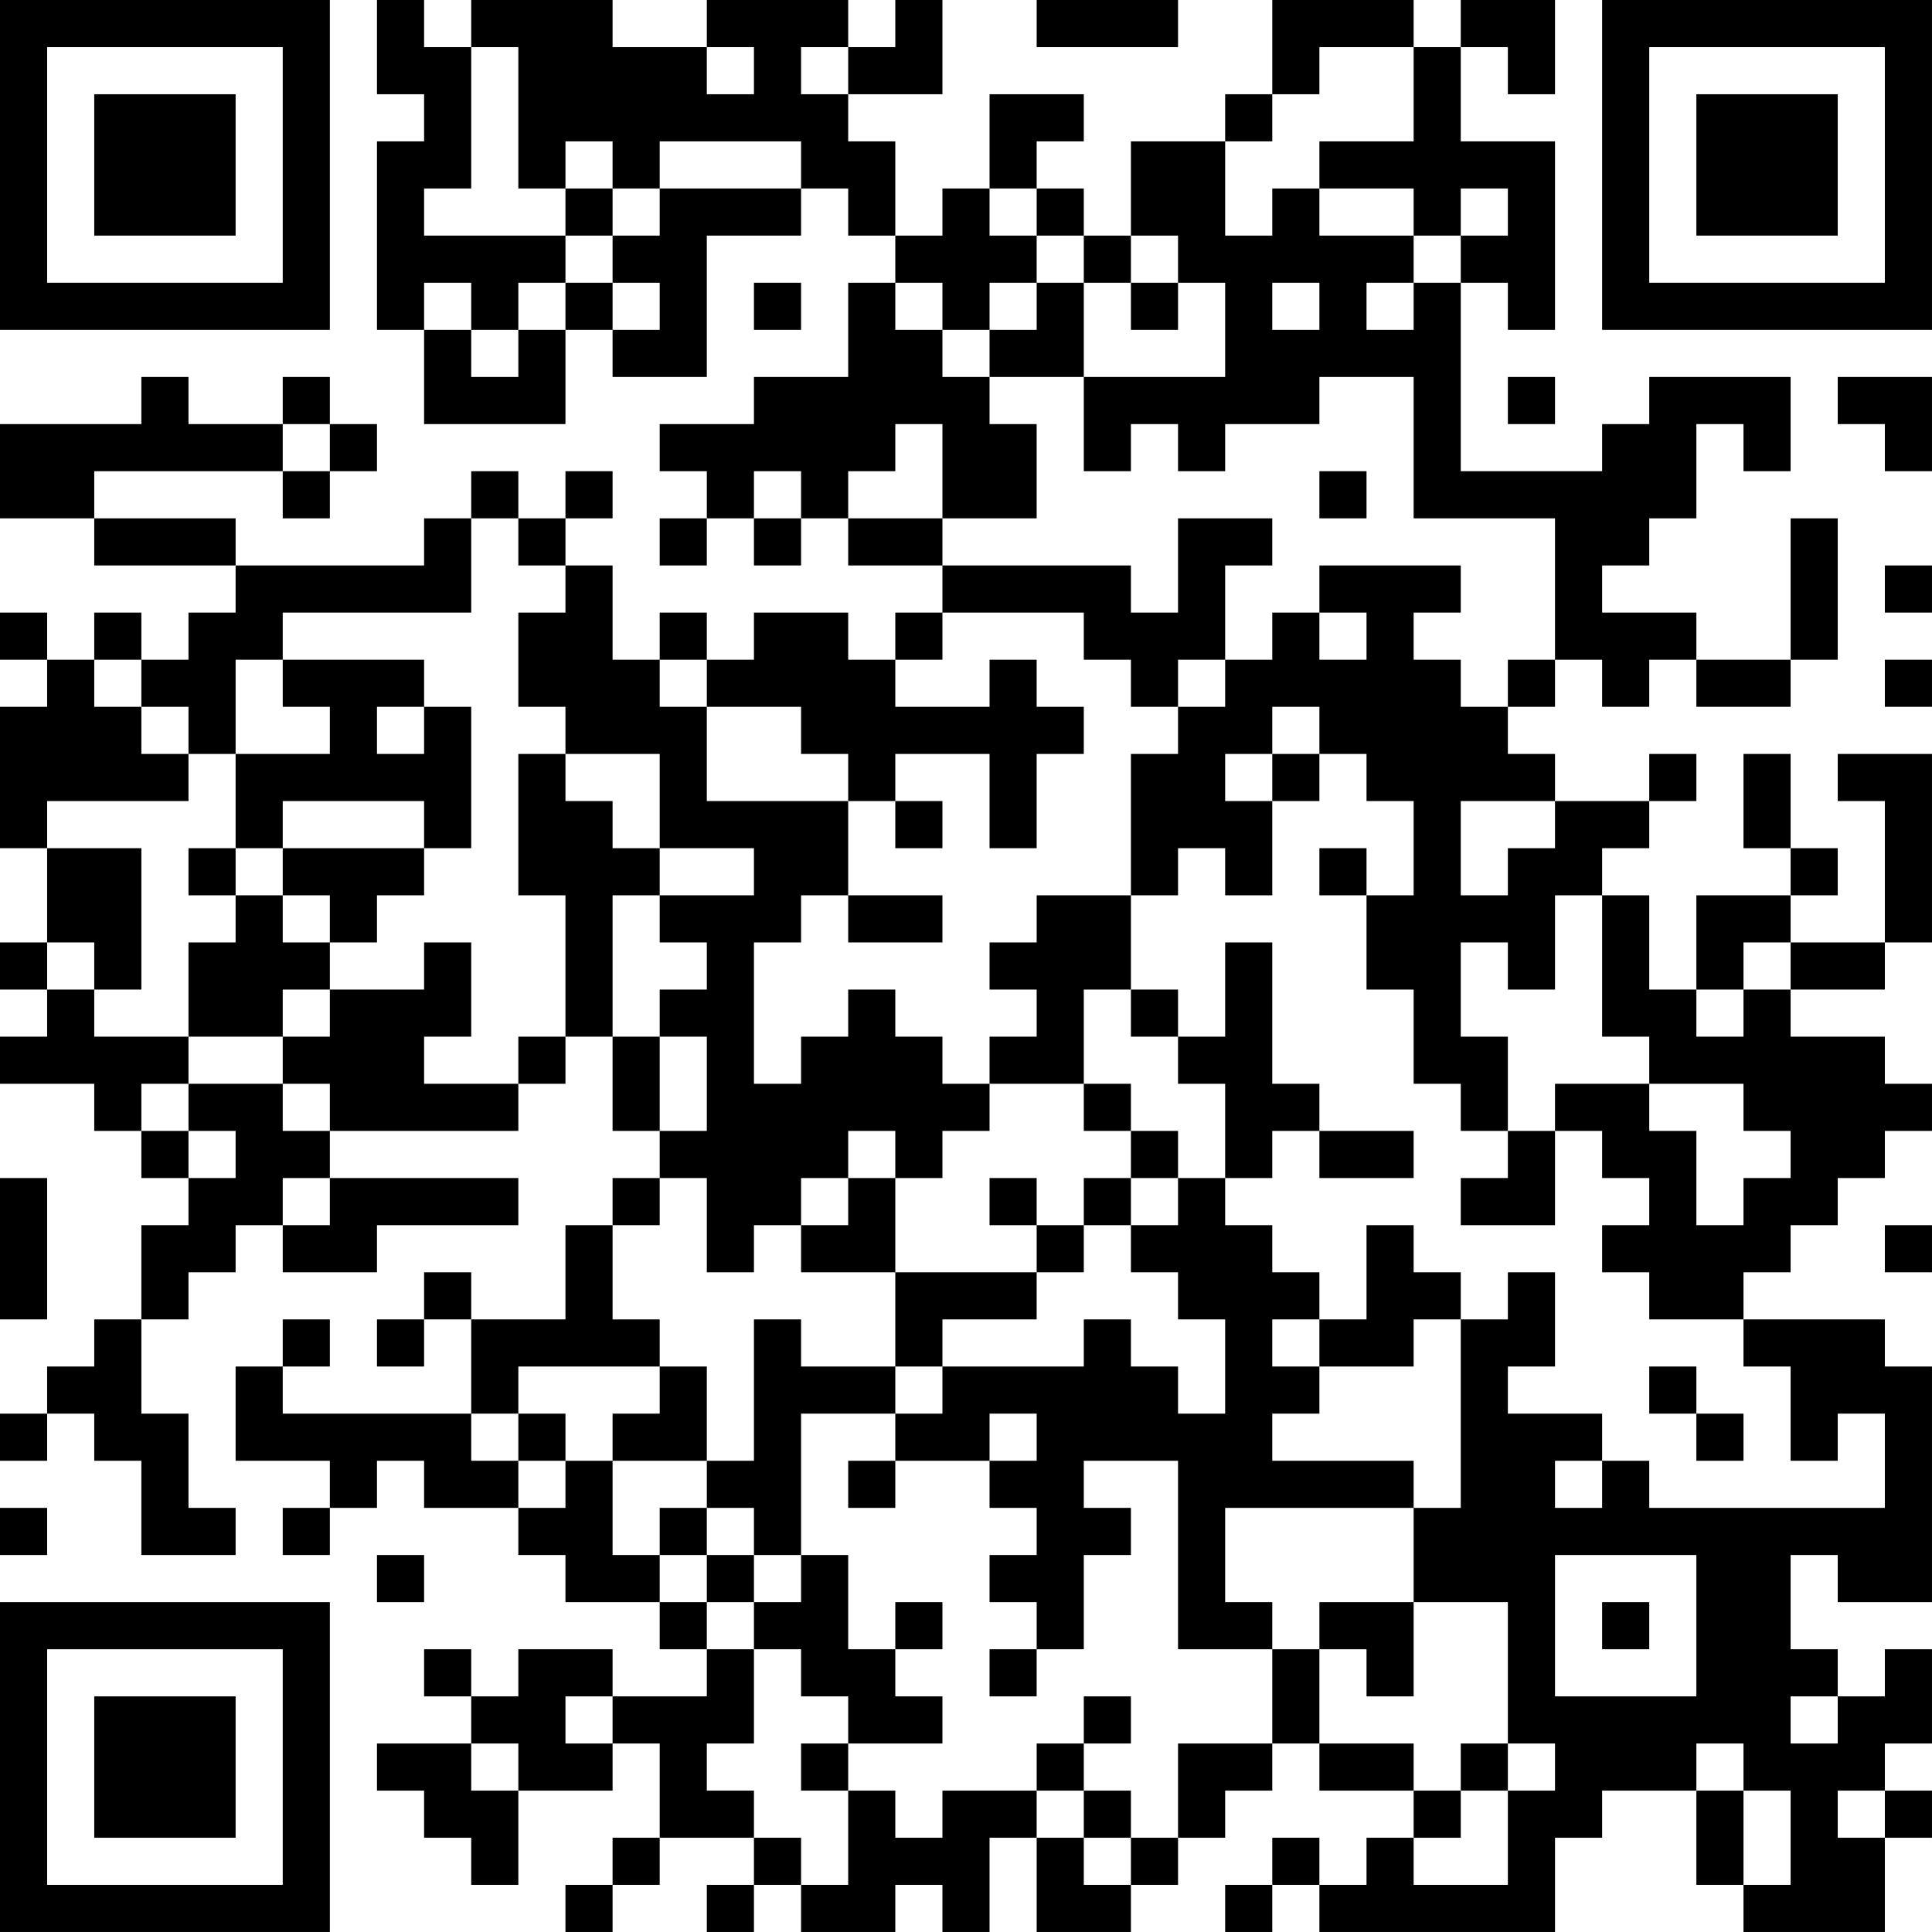 <?xml version="1.0" encoding="UTF-8"?>
<svg xmlns="http://www.w3.org/2000/svg" version="1.1" width="200" height="200" viewBox="0 0 200 200"><rect x="0" y="0" width="200" height="200" fill="#ffffff"/><g transform="scale(4.878)"><g transform="translate(0,0)"><path fill-rule="evenodd" d="M8 0L8 2L9 2L9 3L8 3L8 7L9 7L9 9L12 9L12 7L13 7L13 8L15 8L15 5L17 5L17 4L18 4L18 5L19 5L19 6L18 6L18 8L16 8L16 9L14 9L14 10L15 10L15 11L14 11L14 12L15 12L15 11L16 11L16 12L17 12L17 11L18 11L18 12L20 12L20 13L19 13L19 14L18 14L18 13L16 13L16 14L15 14L15 13L14 13L14 14L13 14L13 12L12 12L12 11L13 11L13 10L12 10L12 11L11 11L11 10L10 10L10 11L9 11L9 12L5 12L5 11L2 11L2 10L6 10L6 11L7 11L7 10L8 10L8 9L7 9L7 8L6 8L6 9L4 9L4 8L3 8L3 9L0 9L0 11L2 11L2 12L5 12L5 13L4 13L4 14L3 14L3 13L2 13L2 14L1 14L1 13L0 13L0 14L1 14L1 15L0 15L0 18L1 18L1 20L0 20L0 21L1 21L1 22L0 22L0 23L2 23L2 24L3 24L3 25L4 25L4 26L3 26L3 28L2 28L2 29L1 29L1 30L0 30L0 31L1 31L1 30L2 30L2 31L3 31L3 33L5 33L5 32L4 32L4 30L3 30L3 28L4 28L4 27L5 27L5 26L6 26L6 27L8 27L8 26L11 26L11 25L7 25L7 24L11 24L11 23L12 23L12 22L13 22L13 24L14 24L14 25L13 25L13 26L12 26L12 28L10 28L10 27L9 27L9 28L8 28L8 29L9 29L9 28L10 28L10 30L6 30L6 29L7 29L7 28L6 28L6 29L5 29L5 31L7 31L7 32L6 32L6 33L7 33L7 32L8 32L8 31L9 31L9 32L11 32L11 33L12 33L12 34L14 34L14 35L15 35L15 36L13 36L13 35L11 35L11 36L10 36L10 35L9 35L9 36L10 36L10 37L8 37L8 38L9 38L9 39L10 39L10 40L11 40L11 38L13 38L13 37L14 37L14 39L13 39L13 40L12 40L12 41L13 41L13 40L14 40L14 39L16 39L16 40L15 40L15 41L16 41L16 40L17 40L17 41L19 41L19 40L20 40L20 41L21 41L21 39L22 39L22 41L24 41L24 40L25 40L25 39L26 39L26 38L27 38L27 37L28 37L28 38L30 38L30 39L29 39L29 40L28 40L28 39L27 39L27 40L26 40L26 41L27 41L27 40L28 40L28 41L33 41L33 39L34 39L34 38L36 38L36 40L37 40L37 41L40 41L40 39L41 39L41 38L40 38L40 37L41 37L41 35L40 35L40 36L39 36L39 35L38 35L38 33L39 33L39 34L41 34L41 29L40 29L40 28L37 28L37 27L38 27L38 26L39 26L39 25L40 25L40 24L41 24L41 23L40 23L40 22L38 22L38 21L40 21L40 20L41 20L41 16L39 16L39 17L40 17L40 20L38 20L38 19L39 19L39 18L38 18L38 16L37 16L37 18L38 18L38 19L36 19L36 21L35 21L35 19L34 19L34 18L35 18L35 17L36 17L36 16L35 16L35 17L33 17L33 16L32 16L32 15L33 15L33 14L34 14L34 15L35 15L35 14L36 14L36 15L38 15L38 14L39 14L39 11L38 11L38 14L36 14L36 13L34 13L34 12L35 12L35 11L36 11L36 9L37 9L37 10L38 10L38 8L35 8L35 9L34 9L34 10L31 10L31 6L32 6L32 7L33 7L33 3L31 3L31 1L32 1L32 2L33 2L33 0L31 0L31 1L30 1L30 0L27 0L27 2L26 2L26 3L24 3L24 5L23 5L23 4L22 4L22 3L23 3L23 2L21 2L21 4L20 4L20 5L19 5L19 3L18 3L18 2L20 2L20 0L19 0L19 1L18 1L18 0L15 0L15 1L13 1L13 0L10 0L10 1L9 1L9 0ZM22 0L22 1L25 1L25 0ZM10 1L10 4L9 4L9 5L12 5L12 6L11 6L11 7L10 7L10 6L9 6L9 7L10 7L10 8L11 8L11 7L12 7L12 6L13 6L13 7L14 7L14 6L13 6L13 5L14 5L14 4L17 4L17 3L14 3L14 4L13 4L13 3L12 3L12 4L11 4L11 1ZM15 1L15 2L16 2L16 1ZM17 1L17 2L18 2L18 1ZM28 1L28 2L27 2L27 3L26 3L26 5L27 5L27 4L28 4L28 5L30 5L30 6L29 6L29 7L30 7L30 6L31 6L31 5L32 5L32 4L31 4L31 5L30 5L30 4L28 4L28 3L30 3L30 1ZM12 4L12 5L13 5L13 4ZM21 4L21 5L22 5L22 6L21 6L21 7L20 7L20 6L19 6L19 7L20 7L20 8L21 8L21 9L22 9L22 11L20 11L20 9L19 9L19 10L18 10L18 11L20 11L20 12L24 12L24 13L25 13L25 11L27 11L27 12L26 12L26 14L25 14L25 15L24 15L24 14L23 14L23 13L20 13L20 14L19 14L19 15L21 15L21 14L22 14L22 15L23 15L23 16L22 16L22 18L21 18L21 16L19 16L19 17L18 17L18 16L17 16L17 15L15 15L15 14L14 14L14 15L15 15L15 17L18 17L18 19L17 19L17 20L16 20L16 23L17 23L17 22L18 22L18 21L19 21L19 22L20 22L20 23L21 23L21 24L20 24L20 25L19 25L19 24L18 24L18 25L17 25L17 26L16 26L16 27L15 27L15 25L14 25L14 26L13 26L13 28L14 28L14 29L11 29L11 30L10 30L10 31L11 31L11 32L12 32L12 31L13 31L13 33L14 33L14 34L15 34L15 35L16 35L16 37L15 37L15 38L16 38L16 39L17 39L17 40L18 40L18 38L19 38L19 39L20 39L20 38L22 38L22 39L23 39L23 40L24 40L24 39L25 39L25 37L27 37L27 35L28 35L28 37L30 37L30 38L31 38L31 39L30 39L30 40L32 40L32 38L33 38L33 37L32 37L32 34L30 34L30 32L31 32L31 28L32 28L32 27L33 27L33 29L32 29L32 30L34 30L34 31L33 31L33 32L34 32L34 31L35 31L35 32L40 32L40 30L39 30L39 31L38 31L38 29L37 29L37 28L35 28L35 27L34 27L34 26L35 26L35 25L34 25L34 24L33 24L33 23L35 23L35 24L36 24L36 26L37 26L37 25L38 25L38 24L37 24L37 23L35 23L35 22L34 22L34 19L33 19L33 21L32 21L32 20L31 20L31 22L32 22L32 24L31 24L31 23L30 23L30 21L29 21L29 19L30 19L30 17L29 17L29 16L28 16L28 15L27 15L27 16L26 16L26 17L27 17L27 19L26 19L26 18L25 18L25 19L24 19L24 16L25 16L25 15L26 15L26 14L27 14L27 13L28 13L28 14L29 14L29 13L28 13L28 12L31 12L31 13L30 13L30 14L31 14L31 15L32 15L32 14L33 14L33 11L30 11L30 8L28 8L28 9L26 9L26 10L25 10L25 9L24 9L24 10L23 10L23 8L26 8L26 6L25 6L25 5L24 5L24 6L23 6L23 5L22 5L22 4ZM16 6L16 7L17 7L17 6ZM22 6L22 7L21 7L21 8L23 8L23 6ZM24 6L24 7L25 7L25 6ZM27 6L27 7L28 7L28 6ZM32 8L32 9L33 9L33 8ZM39 8L39 9L40 9L40 10L41 10L41 8ZM6 9L6 10L7 10L7 9ZM16 10L16 11L17 11L17 10ZM28 10L28 11L29 11L29 10ZM10 11L10 13L6 13L6 14L5 14L5 16L4 16L4 15L3 15L3 14L2 14L2 15L3 15L3 16L4 16L4 17L1 17L1 18L3 18L3 21L2 21L2 20L1 20L1 21L2 21L2 22L4 22L4 23L3 23L3 24L4 24L4 25L5 25L5 24L4 24L4 23L6 23L6 24L7 24L7 23L6 23L6 22L7 22L7 21L9 21L9 20L10 20L10 22L9 22L9 23L11 23L11 22L12 22L12 19L11 19L11 16L12 16L12 17L13 17L13 18L14 18L14 19L13 19L13 22L14 22L14 24L15 24L15 22L14 22L14 21L15 21L15 20L14 20L14 19L16 19L16 18L14 18L14 16L12 16L12 15L11 15L11 13L12 13L12 12L11 12L11 11ZM40 12L40 13L41 13L41 12ZM6 14L6 15L7 15L7 16L5 16L5 18L4 18L4 19L5 19L5 20L4 20L4 22L6 22L6 21L7 21L7 20L8 20L8 19L9 19L9 18L10 18L10 15L9 15L9 14ZM40 14L40 15L41 15L41 14ZM8 15L8 16L9 16L9 15ZM27 16L27 17L28 17L28 16ZM6 17L6 18L5 18L5 19L6 19L6 20L7 20L7 19L6 19L6 18L9 18L9 17ZM19 17L19 18L20 18L20 17ZM31 17L31 19L32 19L32 18L33 18L33 17ZM28 18L28 19L29 19L29 18ZM18 19L18 20L20 20L20 19ZM22 19L22 20L21 20L21 21L22 21L22 22L21 22L21 23L23 23L23 24L24 24L24 25L23 25L23 26L22 26L22 25L21 25L21 26L22 26L22 27L19 27L19 25L18 25L18 26L17 26L17 27L19 27L19 29L17 29L17 28L16 28L16 31L15 31L15 29L14 29L14 30L13 30L13 31L15 31L15 32L14 32L14 33L15 33L15 34L16 34L16 35L17 35L17 36L18 36L18 37L17 37L17 38L18 38L18 37L20 37L20 36L19 36L19 35L20 35L20 34L19 34L19 35L18 35L18 33L17 33L17 30L19 30L19 31L18 31L18 32L19 32L19 31L21 31L21 32L22 32L22 33L21 33L21 34L22 34L22 35L21 35L21 36L22 36L22 35L23 35L23 33L24 33L24 32L23 32L23 31L25 31L25 35L27 35L27 34L26 34L26 32L30 32L30 31L27 31L27 30L28 30L28 29L30 29L30 28L31 28L31 27L30 27L30 26L29 26L29 28L28 28L28 27L27 27L27 26L26 26L26 25L27 25L27 24L28 24L28 25L30 25L30 24L28 24L28 23L27 23L27 20L26 20L26 22L25 22L25 21L24 21L24 19ZM37 20L37 21L36 21L36 22L37 22L37 21L38 21L38 20ZM23 21L23 23L24 23L24 24L25 24L25 25L24 25L24 26L23 26L23 27L22 27L22 28L20 28L20 29L19 29L19 30L20 30L20 29L23 29L23 28L24 28L24 29L25 29L25 30L26 30L26 28L25 28L25 27L24 27L24 26L25 26L25 25L26 25L26 23L25 23L25 22L24 22L24 21ZM32 24L32 25L31 25L31 26L33 26L33 24ZM0 25L0 28L1 28L1 25ZM6 25L6 26L7 26L7 25ZM40 26L40 27L41 27L41 26ZM27 28L27 29L28 29L28 28ZM35 29L35 30L36 30L36 31L37 31L37 30L36 30L36 29ZM11 30L11 31L12 31L12 30ZM21 30L21 31L22 31L22 30ZM0 32L0 33L1 33L1 32ZM15 32L15 33L16 33L16 34L17 34L17 33L16 33L16 32ZM8 33L8 34L9 34L9 33ZM33 33L33 36L36 36L36 33ZM28 34L28 35L29 35L29 36L30 36L30 34ZM34 34L34 35L35 35L35 34ZM12 36L12 37L13 37L13 36ZM23 36L23 37L22 37L22 38L23 38L23 39L24 39L24 38L23 38L23 37L24 37L24 36ZM38 36L38 37L39 37L39 36ZM10 37L10 38L11 38L11 37ZM31 37L31 38L32 38L32 37ZM36 37L36 38L37 38L37 40L38 40L38 38L37 38L37 37ZM39 38L39 39L40 39L40 38ZM0 0L0 7L7 7L7 0ZM1 1L1 6L6 6L6 1ZM2 2L2 5L5 5L5 2ZM34 0L34 7L41 7L41 0ZM35 1L35 6L40 6L40 1ZM36 2L36 5L39 5L39 2ZM0 34L0 41L7 41L7 34ZM1 35L1 40L6 40L6 35ZM2 36L2 39L5 39L5 36Z" fill="#000000"/></g></g></svg>
